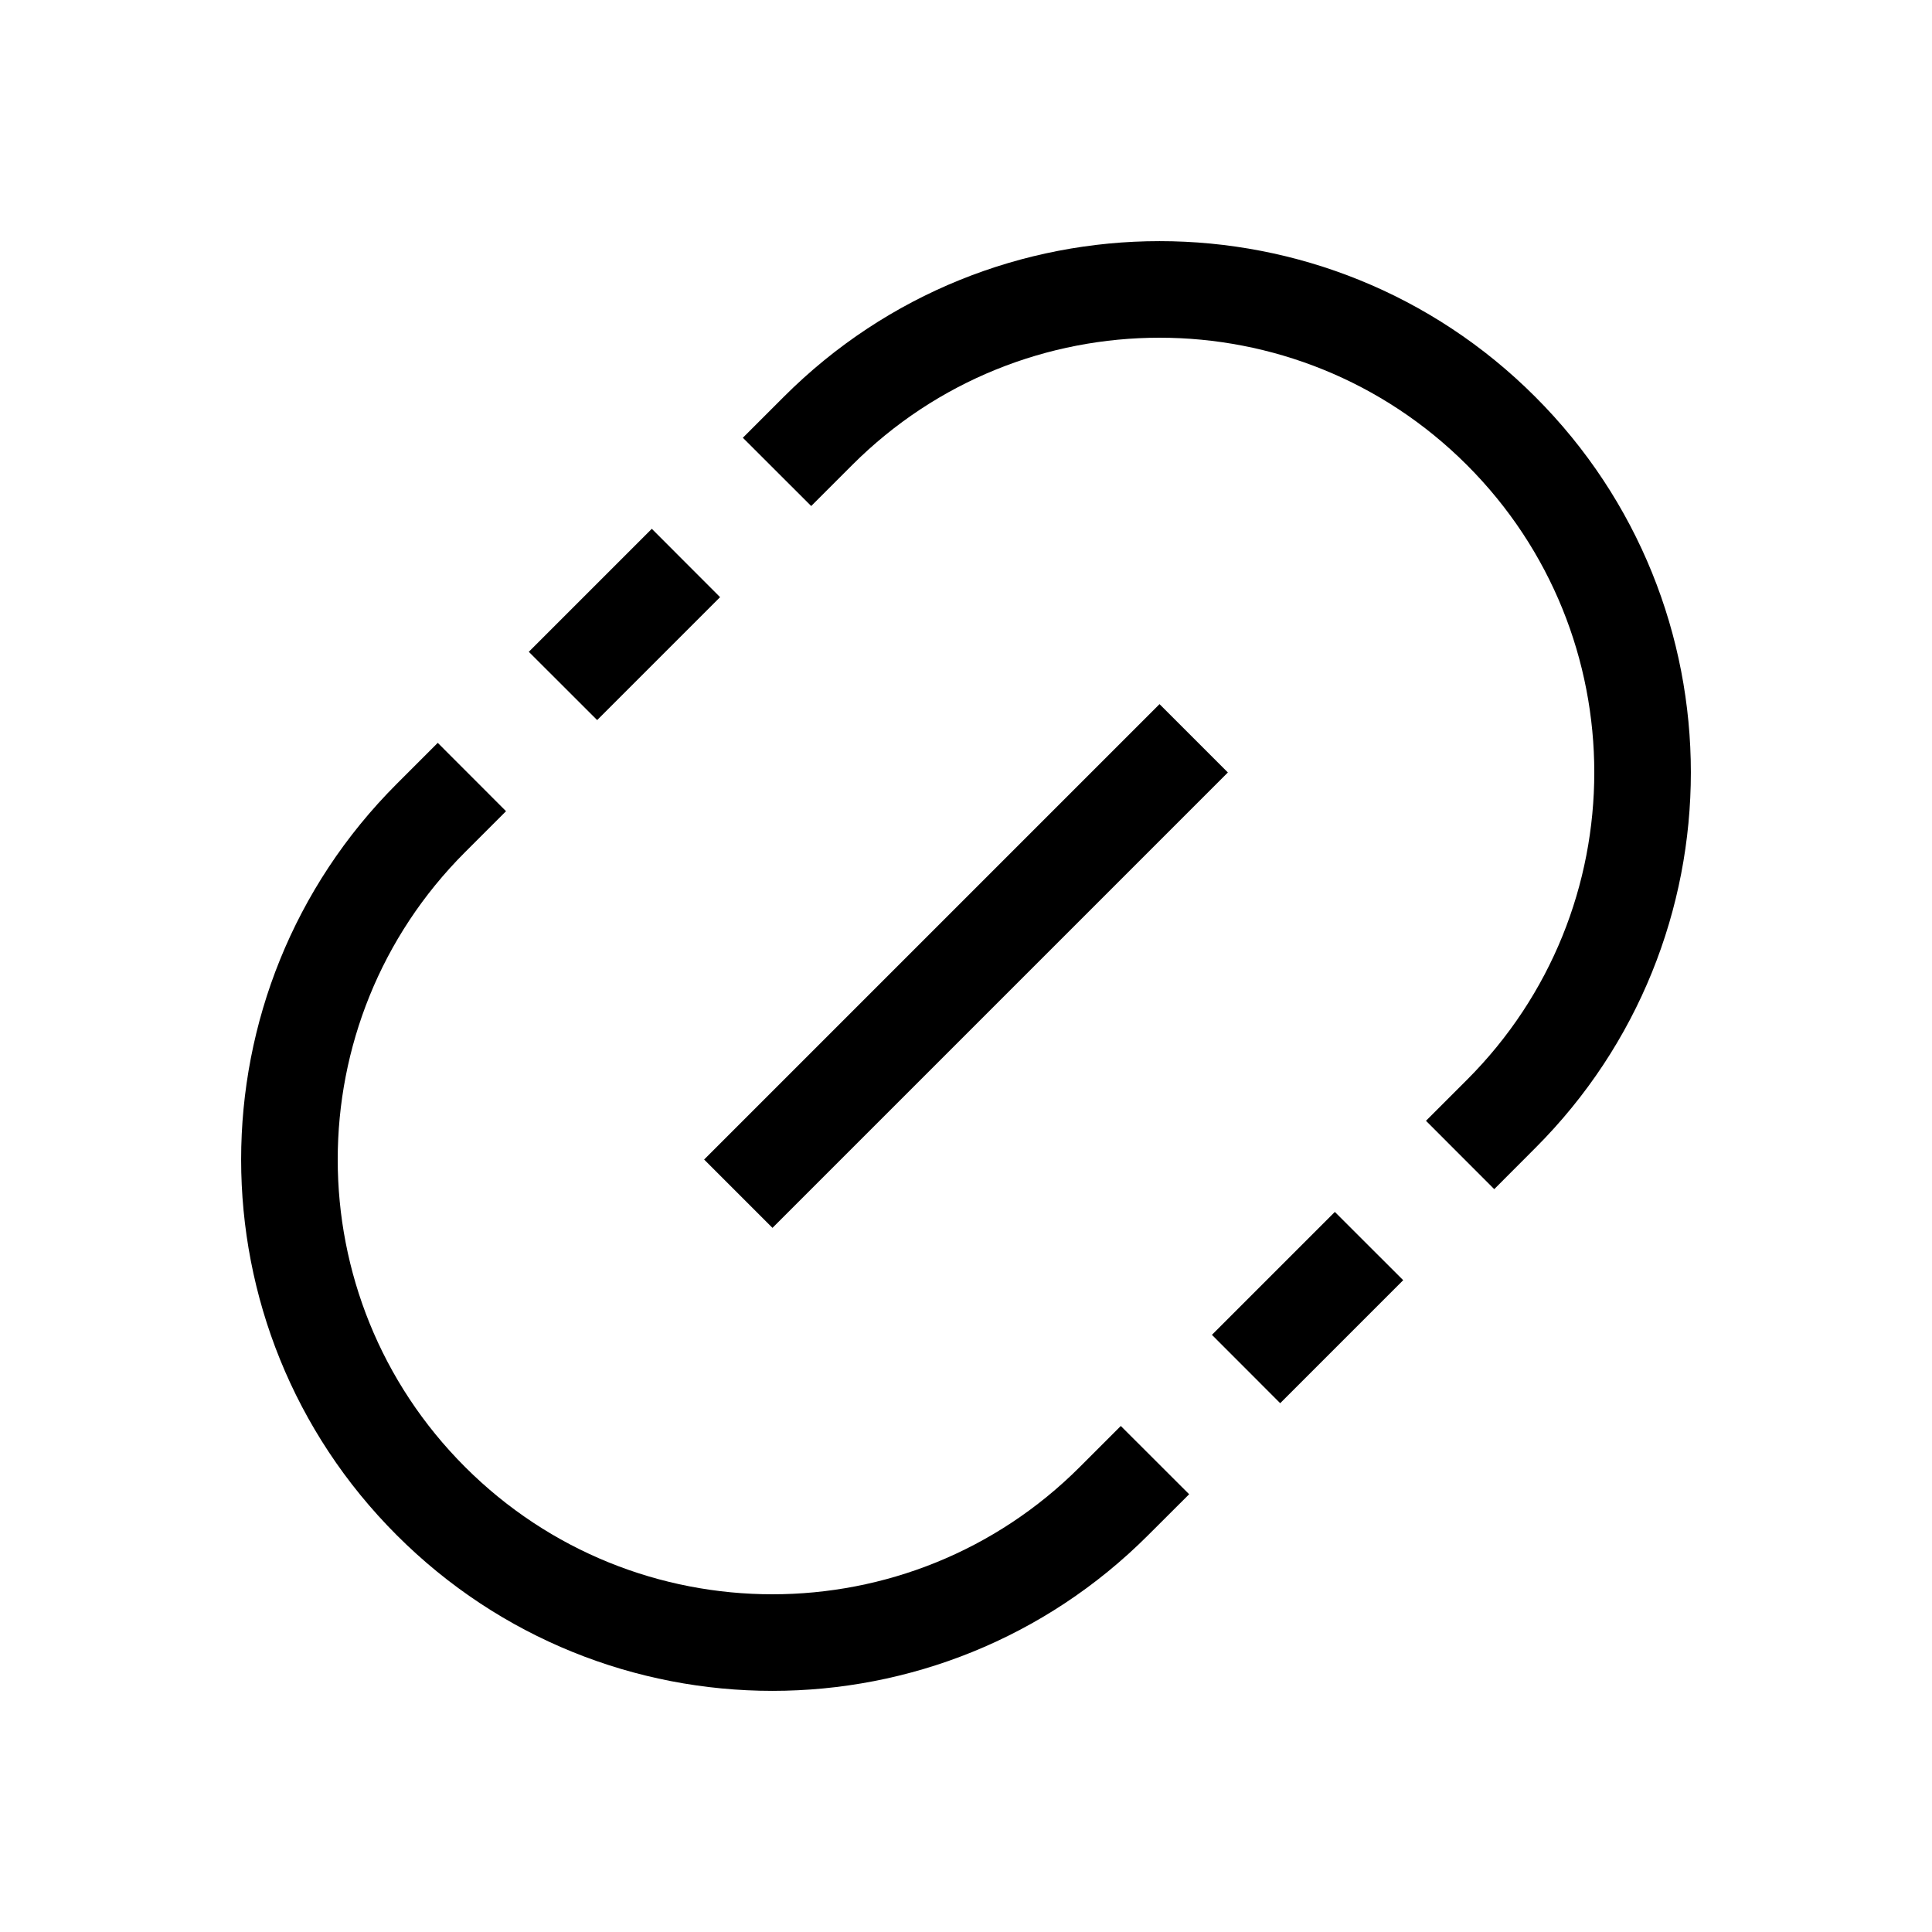 <svg width="24" height="24" viewBox="0 0 24 24" fill="none" xmlns="http://www.w3.org/2000/svg">
<path fill-rule="evenodd" clip-rule="evenodd" d="M4.929 9.737C2.351 12.315 2.351 16.494 4.929 19.071C7.506 21.649 11.685 21.649 14.262 19.071L14.772 18.562L13.923 17.714L13.414 18.223C11.305 20.332 7.886 20.332 5.777 18.223C3.668 16.114 3.668 12.695 5.777 10.586L6.286 10.077L5.438 9.228L4.929 9.737Z" fill="black"/>
<path fill-rule="evenodd" clip-rule="evenodd" d="M9.737 4.929C12.315 2.351 16.494 2.351 19.071 4.929C21.649 7.506 21.649 11.685 19.071 14.262L18.562 14.772L17.714 13.923L18.223 13.414C20.332 11.305 20.332 7.886 18.223 5.777C16.114 3.668 12.695 3.668 10.586 5.777L10.077 6.286L9.228 5.438L9.737 4.929Z" fill="black"/>
<path fill-rule="evenodd" clip-rule="evenodd" d="M8.945 7.418L7.418 8.945L6.569 8.097L8.097 6.569L8.945 7.418Z" fill="black"/>
<path fill-rule="evenodd" clip-rule="evenodd" d="M17.431 15.903L15.903 17.431L15.055 16.582L16.582 15.055L17.431 15.903Z" fill="black"/>
<path fill-rule="evenodd" clip-rule="evenodd" d="M15.253 9.596L9.596 15.253L8.747 14.404L14.404 8.747L15.253 9.596Z" fill="black"/>
</svg>

